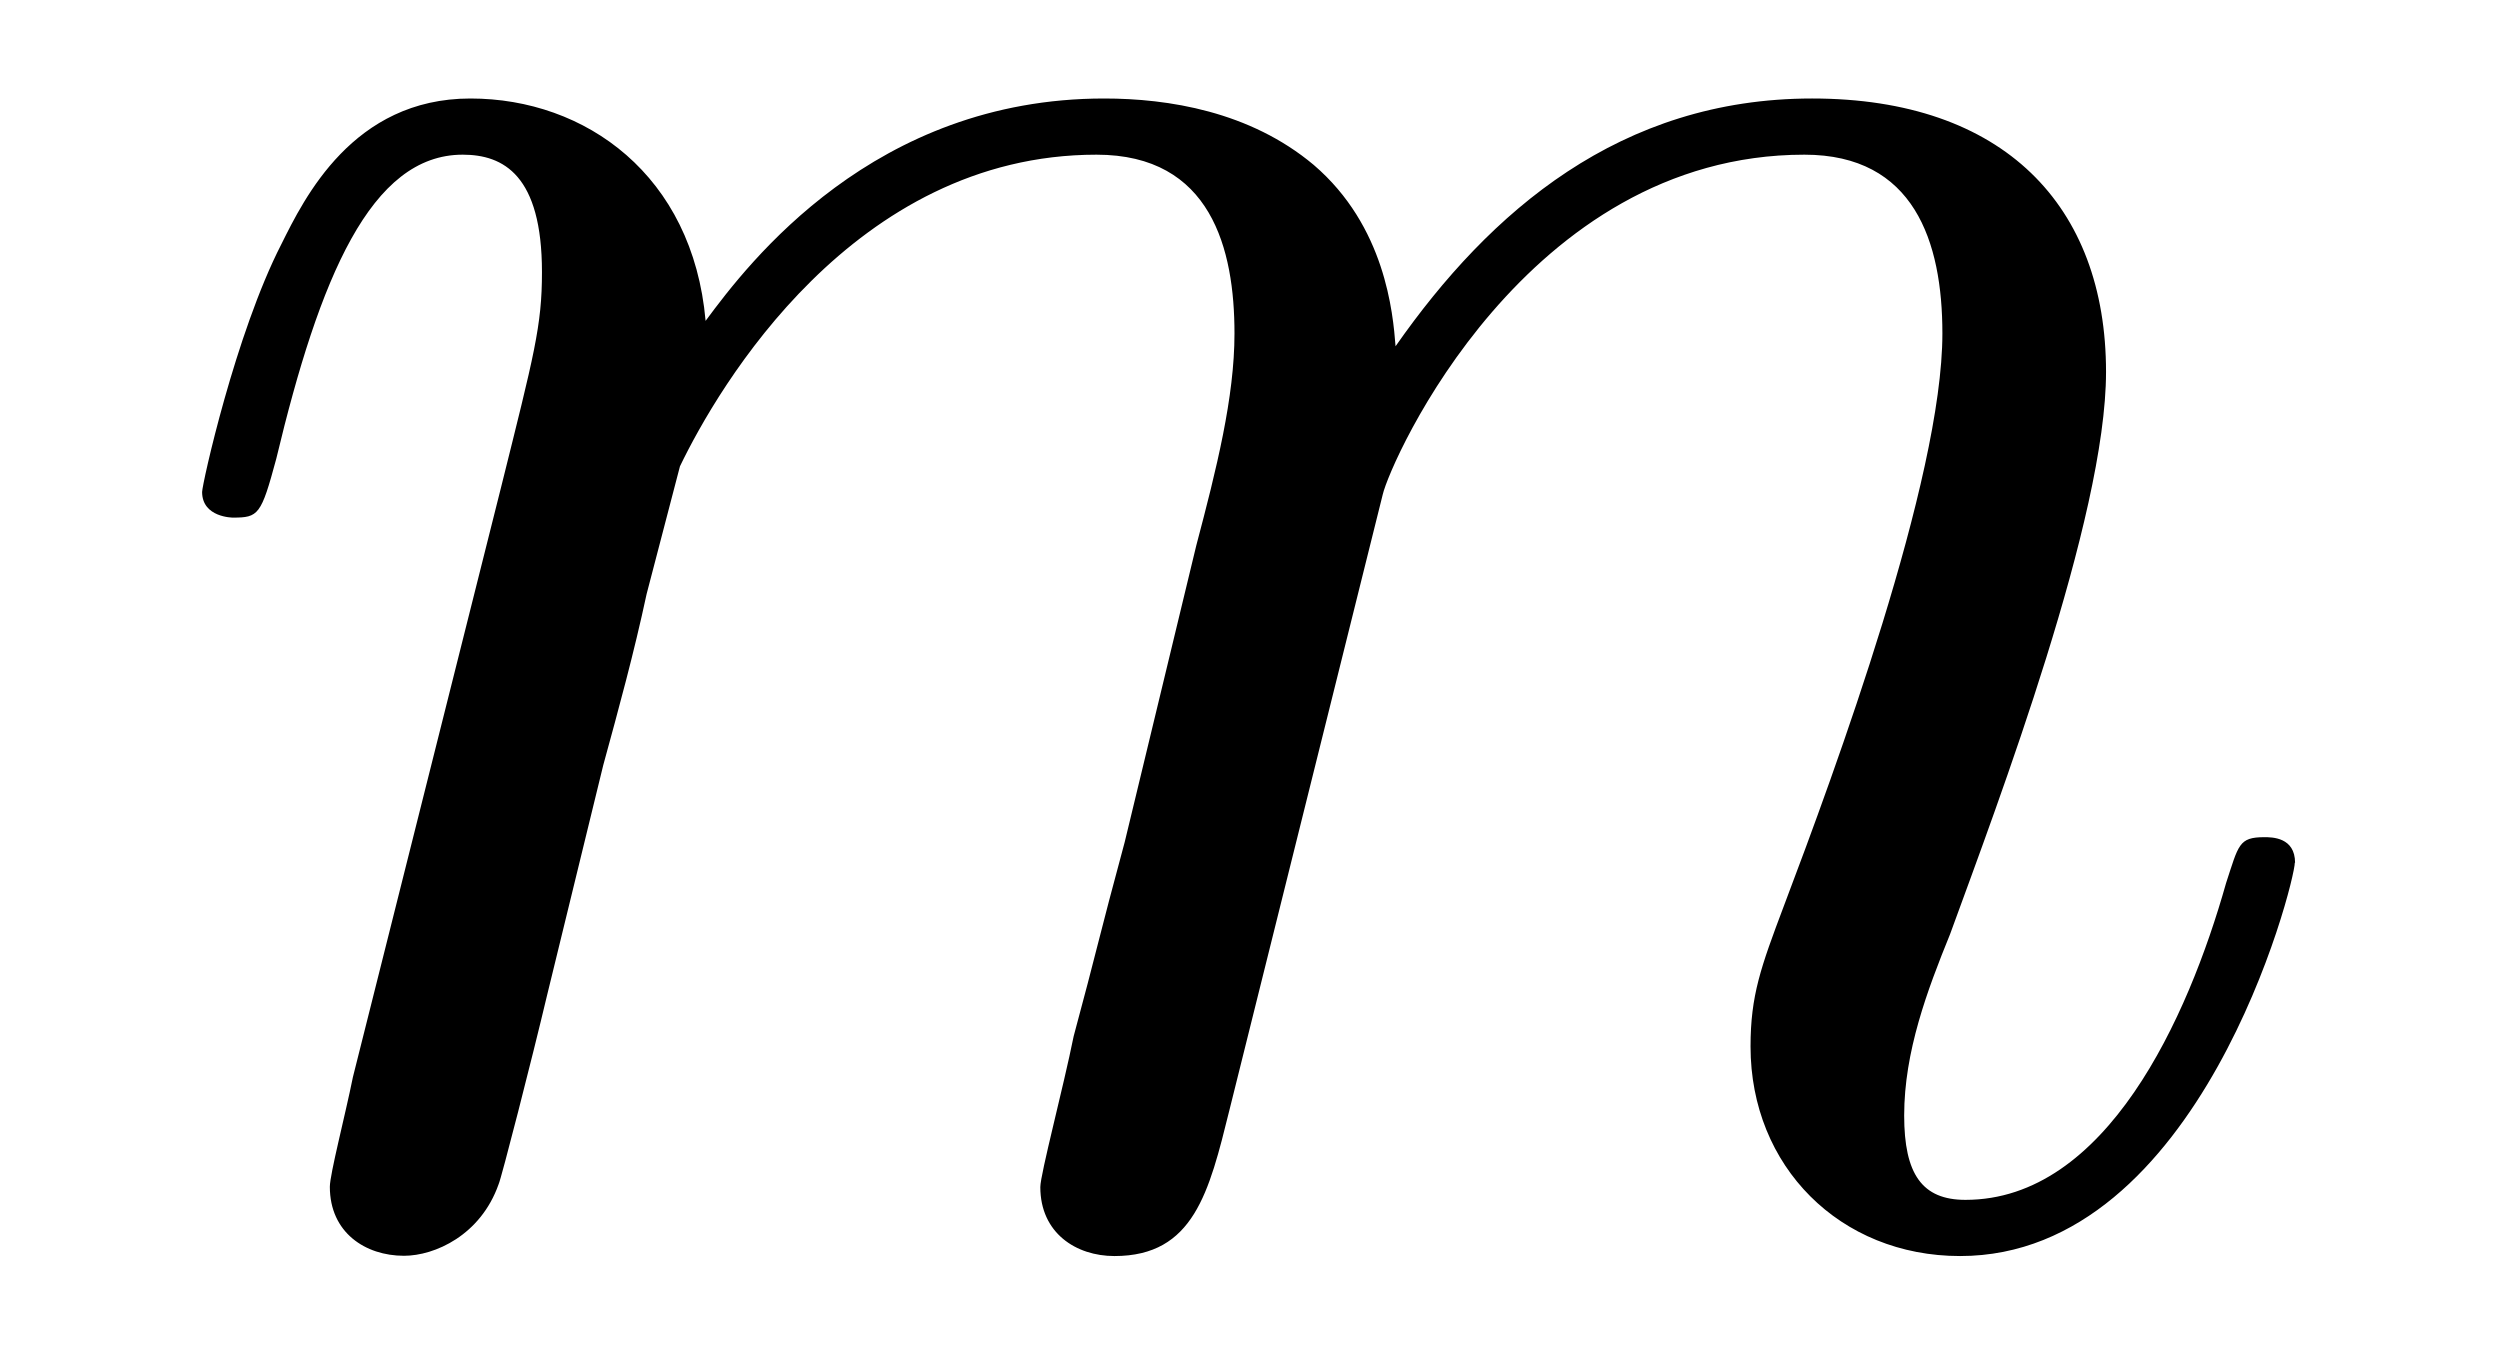 <?xml version='1.0' encoding='UTF-8'?>
<!-- This file was generated by dvisvgm 3.2.2 -->
<svg version='1.1' xmlns='http://www.w3.org/2000/svg' xmlns:xlink='http://www.w3.org/1999/xlink' width='9.747pt' height='5.289pt' viewBox='-.5 -4.789 9.747 5.289'>
<defs>
<path id='g8-109' d='m8.448-1.425c0-.1-.09-.1-.12-.1c-.1 0-.1 .03-.149 .179c-.149 .528-.468 1.235-1.016 1.235c-.169 0-.239-.1-.239-.329c0-.249 .09-.488 .179-.707c.189-.518 .608-1.624 .608-2.192c0-.648-.399-1.066-1.146-1.066s-1.255 .438-1.624 .966c-.01-.13-.04-.468-.319-.707c-.249-.209-.568-.259-.817-.259c-.897 0-1.385 .638-1.554 .867c-.05-.568-.468-.867-.917-.867c-.458 0-.648 .389-.737 .568c-.179 .349-.309 .936-.309 .966c0 .1 .12 .1 .12 .1c.1 0 .11-.01 .169-.229c.169-.707 .369-1.186 .727-1.186c.159 0 .309 .08 .309 .458c0 .209-.03 .319-.159 .837l-.578 2.301c-.03 .149-.09 .379-.09 .428c0 .179 .139 .269 .289 .269c.12 0 .299-.08 .369-.279c.01-.02 .13-.488 .189-.737l.219-.897c.06-.219 .12-.438 .169-.667l.13-.498c.149-.309 .677-1.215 1.624-1.215c.448 0 .538 .369 .538 .697c0 .249-.07 .528-.149 .827l-.279 1.156c-.1 .369-.11 .428-.199 .757c-.04 .199-.13 .538-.13 .588c0 .179 .139 .269 .289 .269c.309 0 .369-.249 .448-.568l.598-2.401c.03-.13 .558-1.325 1.644-1.325c.428 0 .538 .339 .538 .697c0 .568-.418 1.704-.618 2.232c-.09 .239-.13 .349-.13 .548c0 .468 .349 .817 .817 .817c.936 0 1.305-1.455 1.305-1.534z'/>
</defs>
<g id='page25'>
<g fill='currentColor'>
<use x='0' y='0' xlink:href='#g8-109'/>
</g>
</g>
</svg>